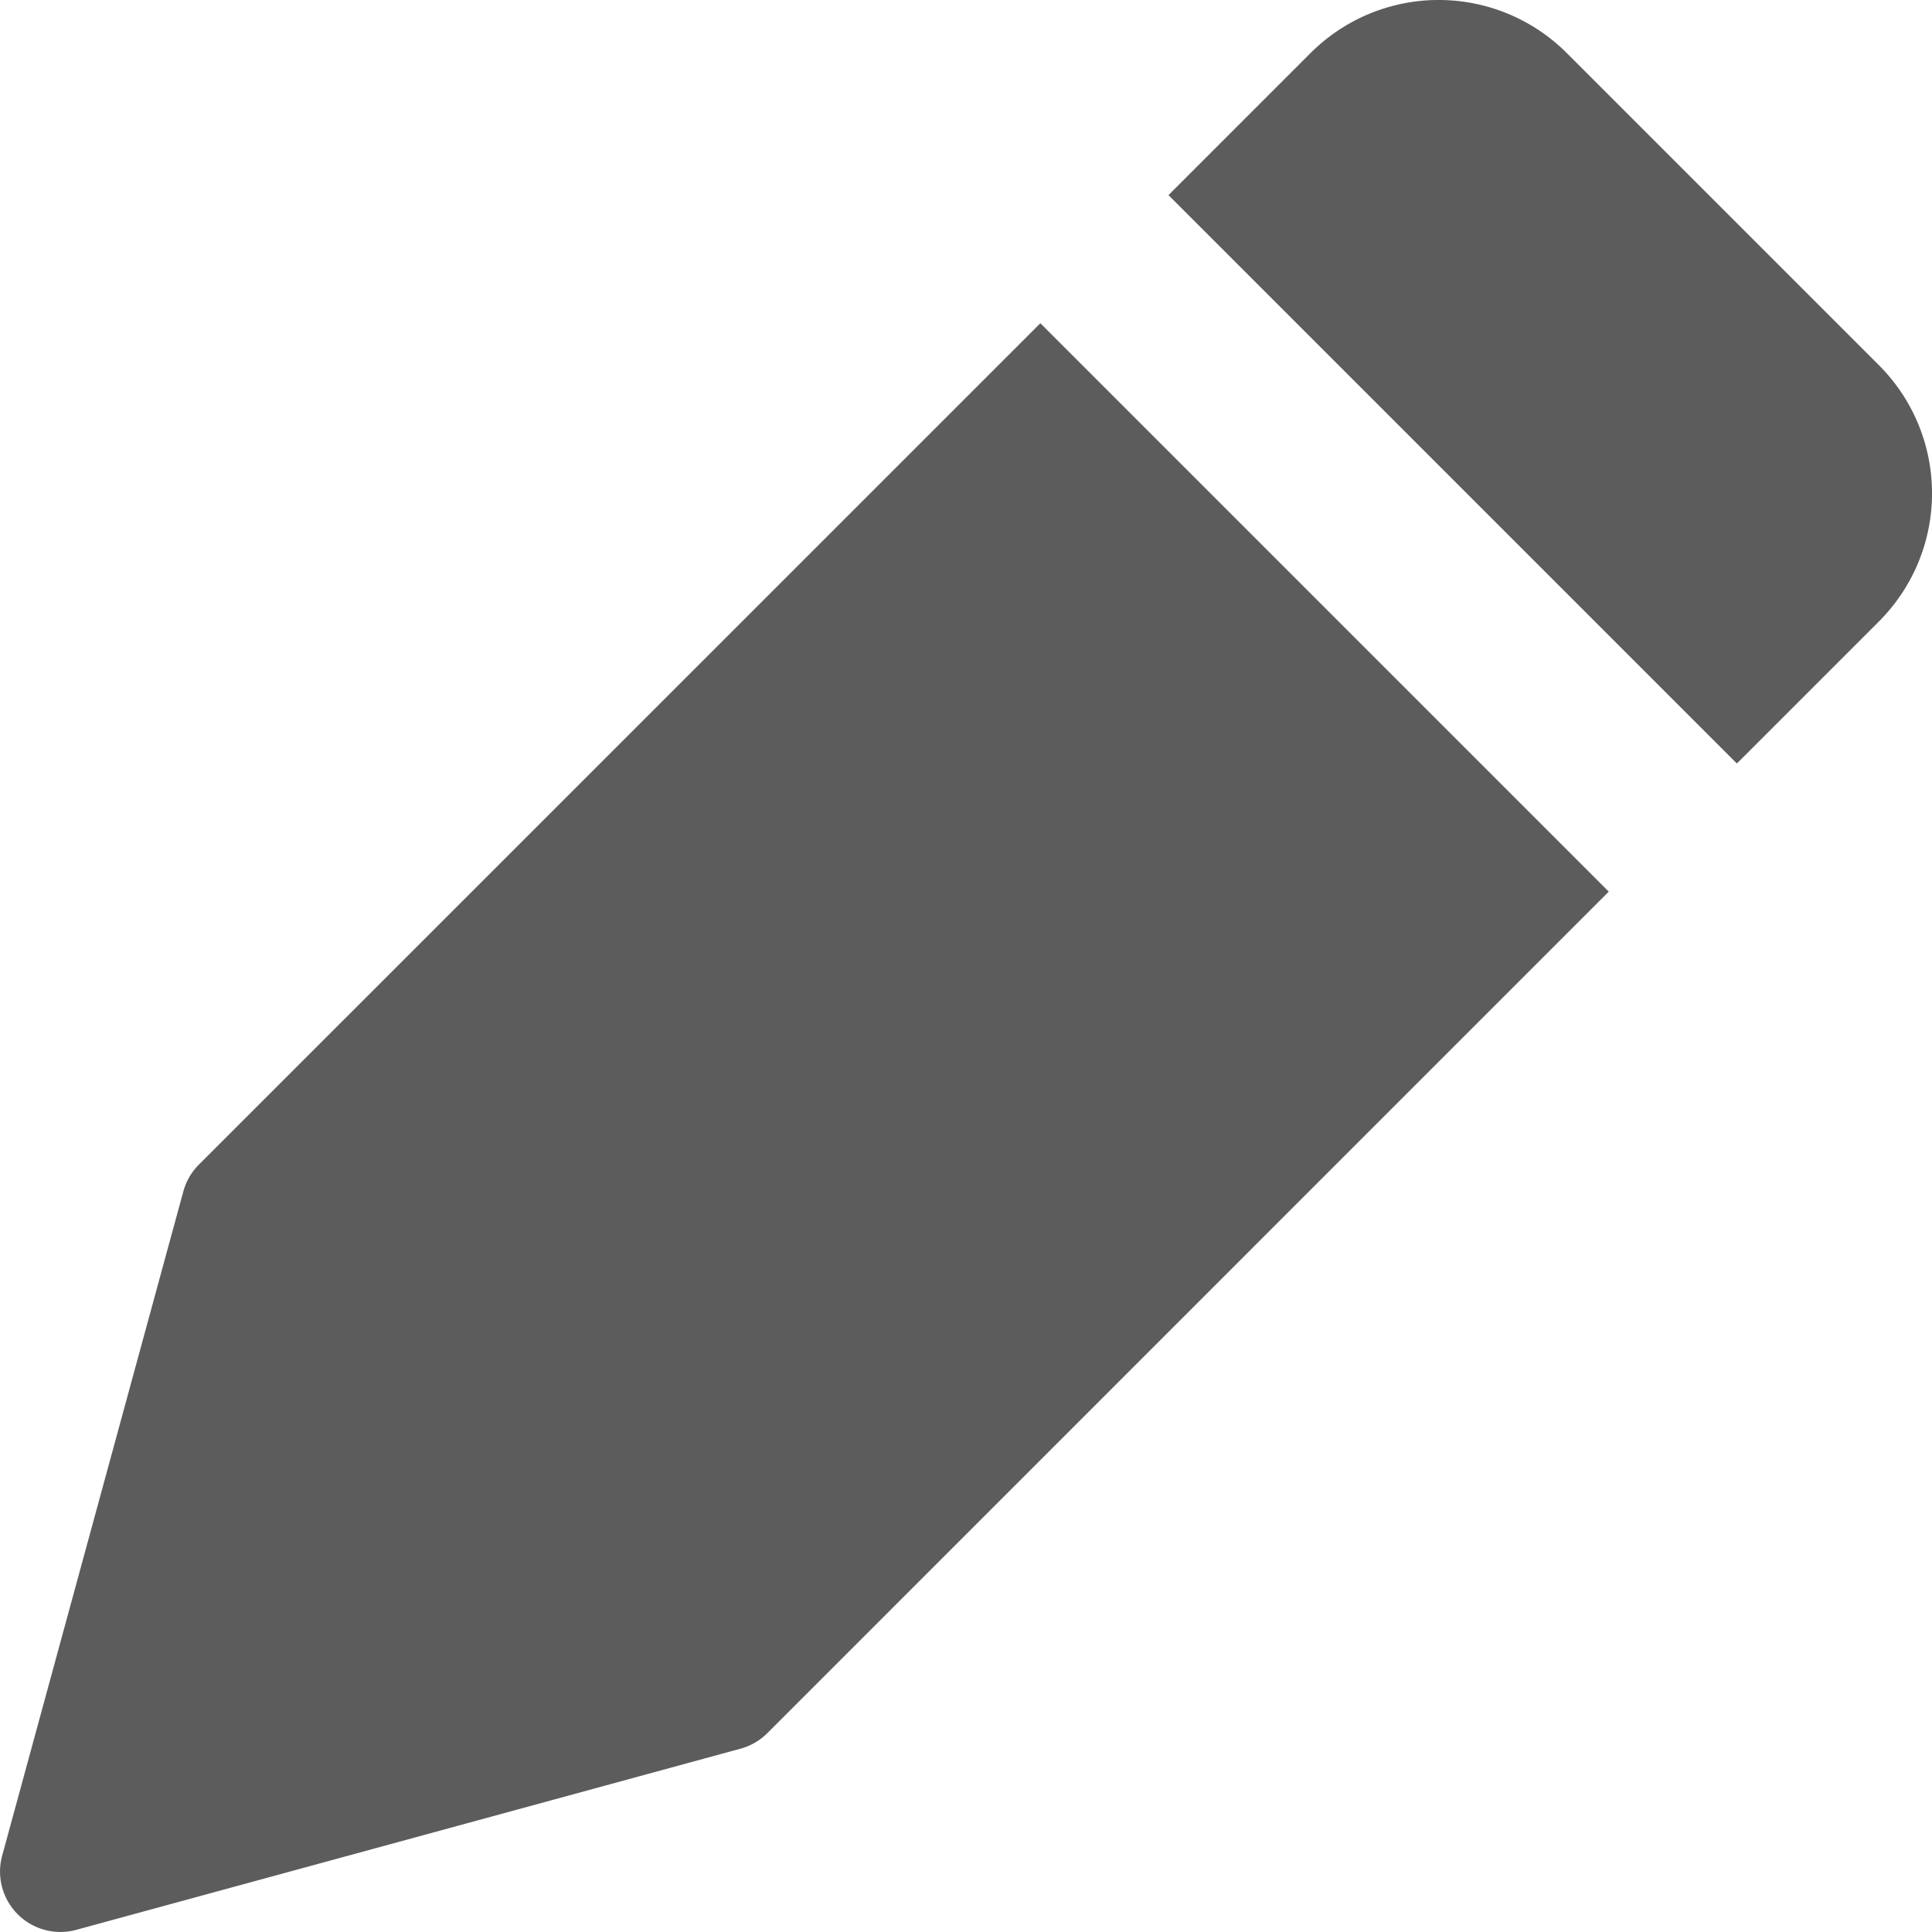 <svg xmlns="http://www.w3.org/2000/svg" width="16" height="16" viewBox="0 0 16 16">
  <g id="pen" transform="translate(0)" opacity="0.75">
    <g id="Group_692" data-name="Group 692" transform="translate(0)">
      <path id="Path_219" data-name="Path 219" d="M8.616,2.677,1.646,9.646a.5.5,0,0,0-.128.222l-1.5,5.5a.5.5,0,0,0,.614.614l5.5-1.5a.5.5,0,0,0,.222-.128l6.969-6.97Z" transform="translate(0 0)" fill="#252525"/>
      <path id="Path_220" data-name="Path 220" d="M15.561,3.025,12.975.439a1.5,1.5,0,0,0-2.121,0L9.677,1.616l4.707,4.707,1.177-1.177a1.5,1.5,0,0,0,0-2.121Z" transform="translate(0 0)" fill="#252525"/>
    </g>
  </g>
</svg>
